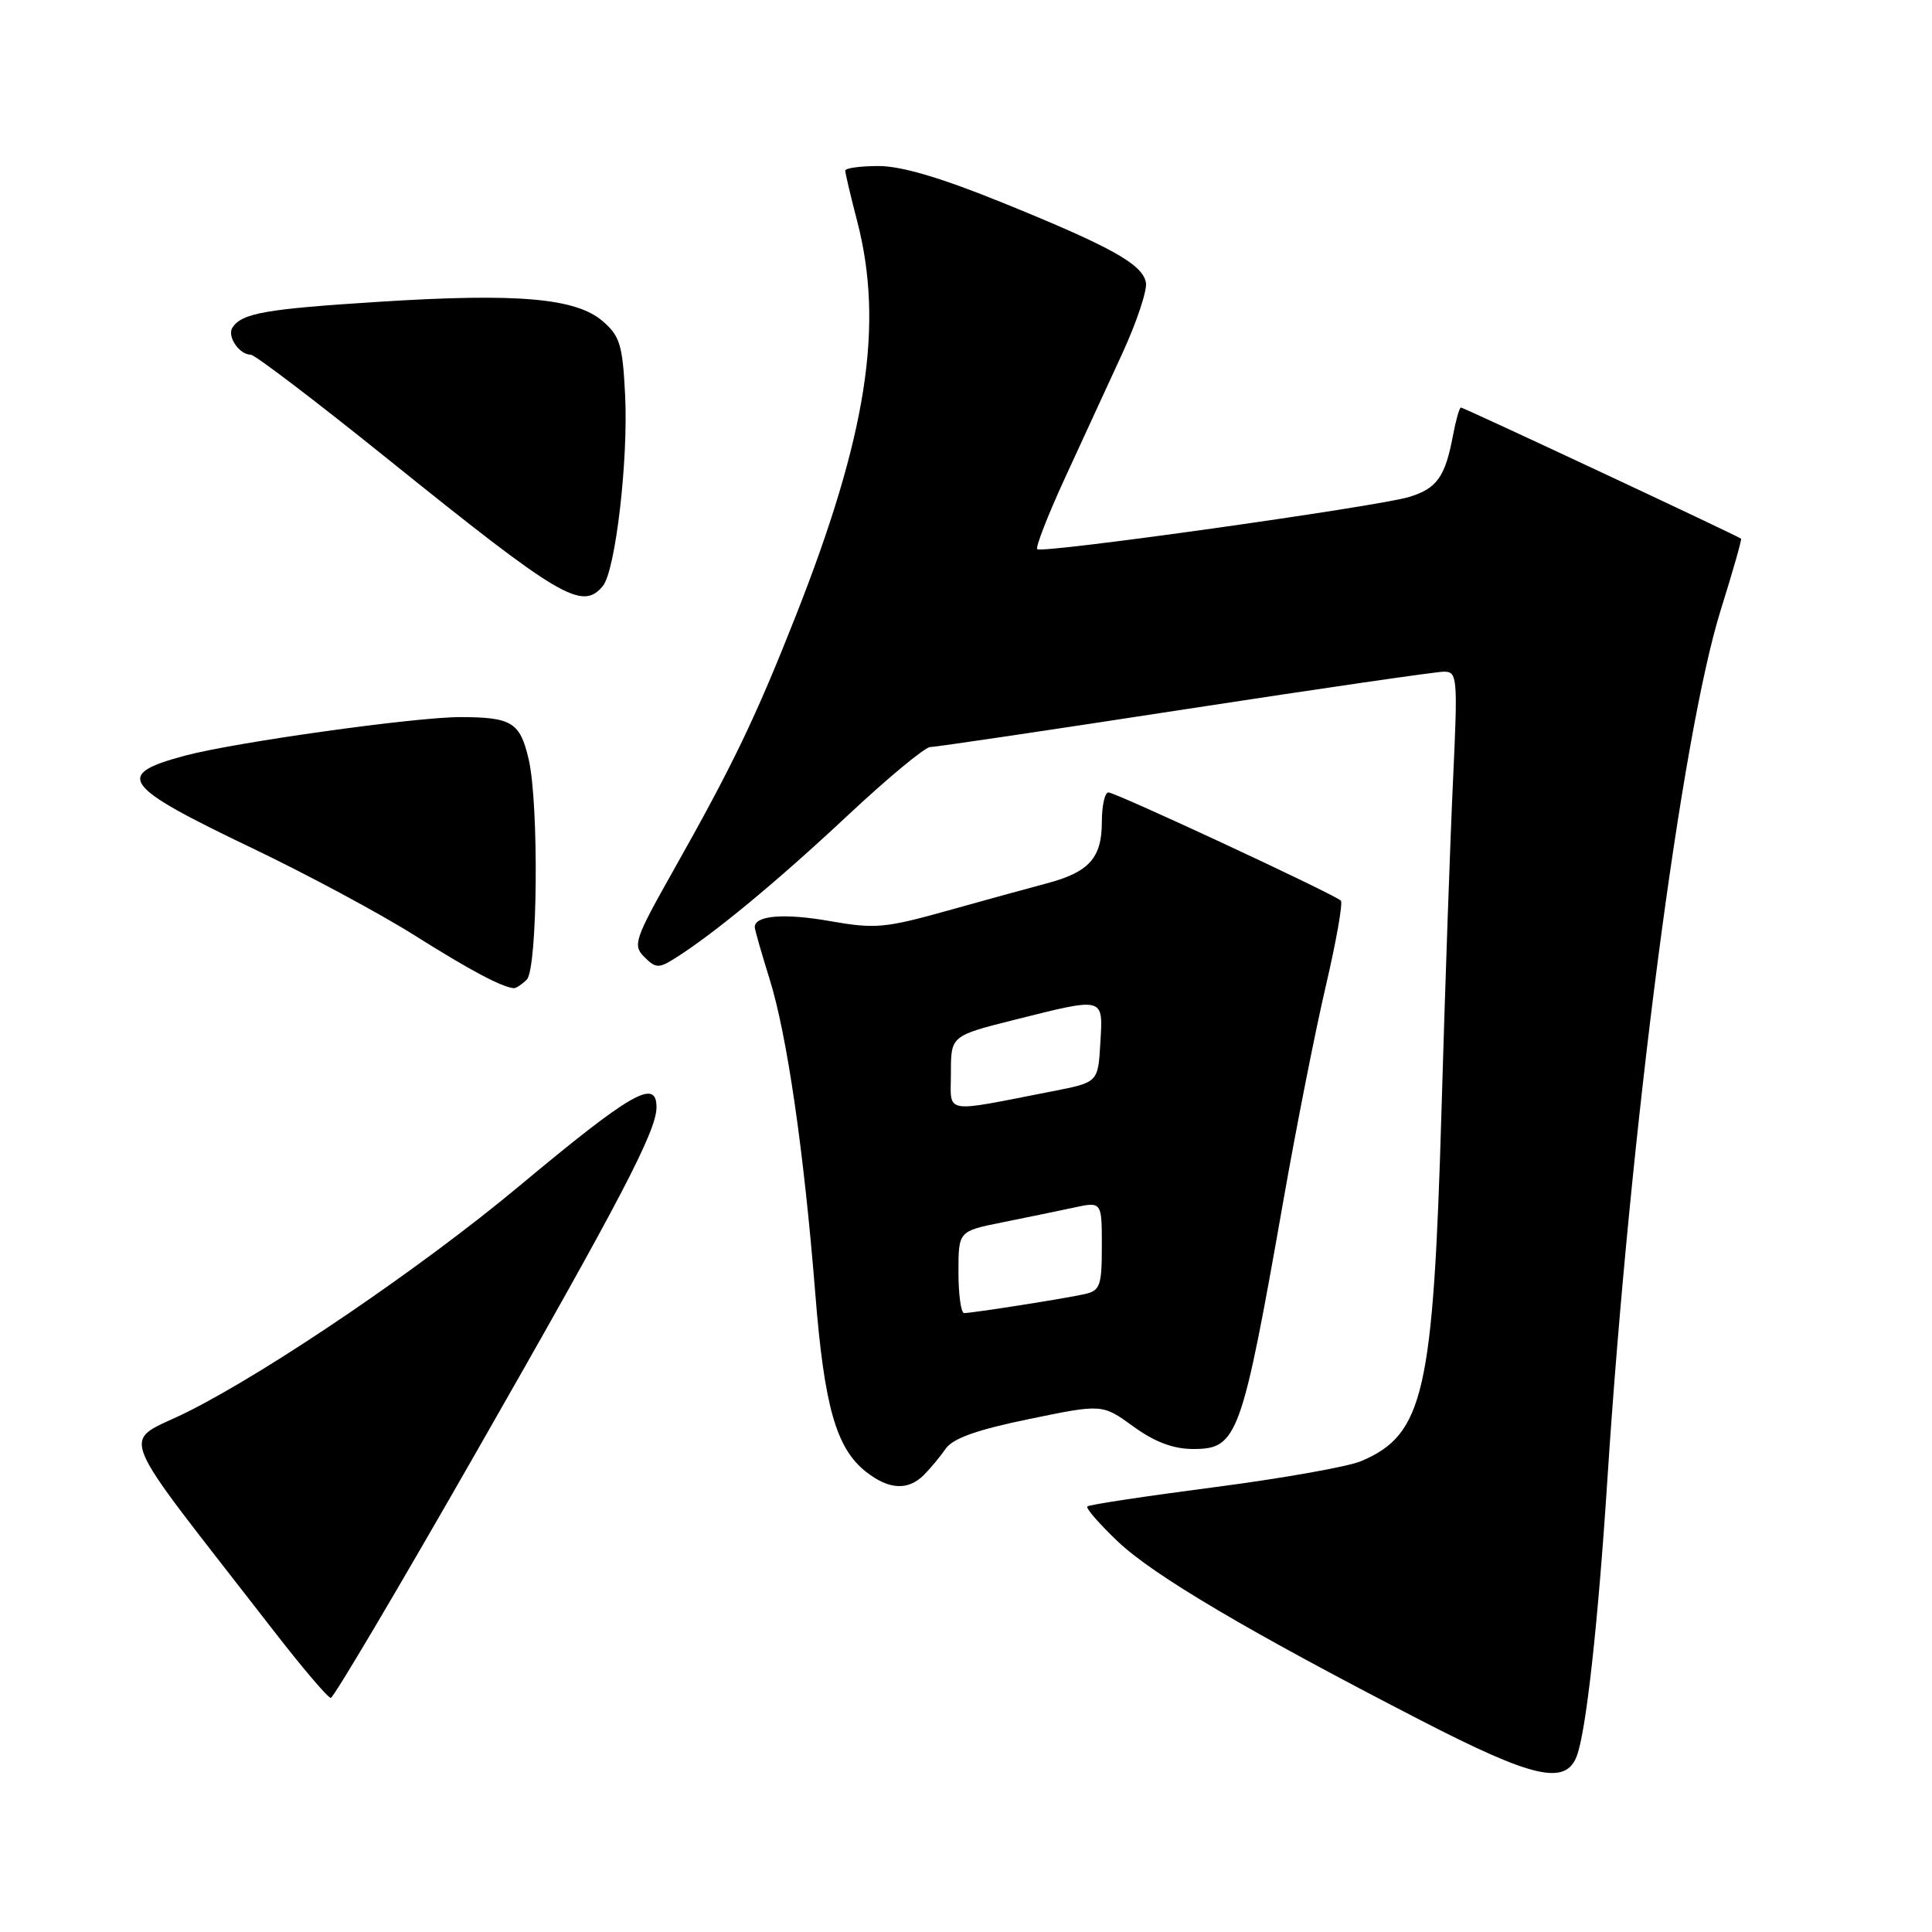<?xml version="1.0" encoding="UTF-8" standalone="no"?>
<!DOCTYPE svg PUBLIC "-//W3C//DTD SVG 1.1//EN" "http://www.w3.org/Graphics/SVG/1.1/DTD/svg11.dtd" >
<svg xmlns="http://www.w3.org/2000/svg" xmlns:xlink="http://www.w3.org/1999/xlink" version="1.1" viewBox="0 0 256 256">
 <g >
 <path fill="currentColor"
d=" M 208.93 232.69 C 210.17 229.42 211.74 215.25 212.99 196.00 C 216.01 149.50 222.81 97.37 228.03 80.75 C 229.61 75.70 230.81 71.49 230.70 71.38 C 230.34 71.04 193.95 54.00 193.58 54.00 C 193.38 54.00 192.91 55.68 192.52 57.73 C 191.50 63.17 190.40 64.72 186.76 65.84 C 182.60 67.12 138.05 73.38 137.44 72.77 C 137.19 72.52 138.83 68.31 141.08 63.41 C 143.34 58.51 146.76 51.07 148.69 46.88 C 150.62 42.69 152.04 38.43 151.84 37.43 C 151.38 35.01 147.24 32.70 132.87 26.87 C 124.76 23.57 119.45 22.00 116.44 22.00 C 114.00 22.00 112.00 22.27 112.00 22.61 C 112.00 22.94 112.71 25.97 113.59 29.34 C 117.15 43.10 114.87 57.72 105.42 81.67 C 100.13 95.07 97.14 101.31 89.24 115.32 C 84.07 124.49 83.82 125.25 85.38 126.81 C 86.88 128.31 87.30 128.33 89.42 126.99 C 94.55 123.77 102.94 116.83 112.25 108.12 C 117.61 103.10 122.56 99.00 123.25 98.99 C 123.94 98.99 139.11 96.74 156.98 93.99 C 174.84 91.25 190.30 89.00 191.33 89.00 C 193.11 89.00 193.17 89.74 192.54 103.25 C 192.17 111.09 191.48 130.78 191.01 147.00 C 189.92 184.59 188.66 190.09 180.35 193.61 C 178.61 194.35 169.84 195.90 160.85 197.07 C 151.86 198.24 144.31 199.38 144.08 199.61 C 143.84 199.83 145.66 201.92 148.12 204.26 C 152.83 208.74 165.53 216.24 188.22 227.93 C 203.13 235.62 207.44 236.61 208.93 232.69 Z  M 63.21 192.23 C 82.21 159.01 86.97 149.89 86.99 146.75 C 87.01 142.83 83.73 144.71 68.69 157.25 C 55.94 167.88 35.92 181.51 24.97 187.02 C 15.93 191.56 14.57 188.09 36.39 216.25 C 40.12 221.06 43.47 224.99 43.83 224.98 C 44.20 224.98 52.92 210.24 63.21 192.23 Z  M 122.41 195.45 C 123.26 194.60 124.57 193.03 125.31 191.96 C 126.28 190.58 129.46 189.45 136.37 188.03 C 146.06 186.03 146.06 186.03 150.18 189.02 C 153.04 191.09 155.47 192.00 158.12 192.00 C 163.97 192.00 164.53 190.46 170.07 159.00 C 171.76 149.38 174.28 136.63 175.67 130.68 C 177.06 124.73 177.96 119.63 177.67 119.34 C 176.83 118.50 147.83 105.00 146.87 105.00 C 146.39 105.00 146.00 106.77 146.00 108.93 C 146.00 113.68 144.29 115.58 138.70 117.05 C 136.39 117.66 130.45 119.30 125.50 120.68 C 117.28 122.98 115.94 123.10 109.97 122.05 C 103.92 120.98 99.98 121.30 100.01 122.86 C 100.02 123.21 100.90 126.28 101.96 129.68 C 104.28 137.08 106.51 152.43 108.03 171.40 C 109.22 186.38 110.80 191.91 114.75 195.02 C 117.78 197.40 120.31 197.54 122.41 195.45 Z  M 69.80 129.80 C 71.24 128.36 71.43 106.54 70.05 100.60 C 68.91 95.71 67.82 95.03 61.00 95.02 C 55.06 95.01 31.12 98.36 24.54 100.12 C 15.05 102.65 16.10 104.10 33.43 112.39 C 40.62 115.83 50.26 121.00 54.85 123.89 C 62.29 128.57 66.37 130.74 68.05 130.94 C 68.35 130.97 69.14 130.46 69.80 129.80 Z  M 79.88 77.65 C 81.55 75.63 83.27 60.94 82.83 52.33 C 82.50 45.69 82.14 44.52 79.85 42.55 C 76.30 39.49 68.53 38.82 50.21 39.99 C 35.22 40.94 32.07 41.49 30.81 43.39 C 30.04 44.54 31.69 47.00 33.23 47.00 C 33.77 47.00 41.90 53.19 51.29 60.75 C 74.33 79.30 77.13 80.96 79.88 77.65 Z  M 127.00 168.57 C 127.00 163.14 127.00 163.14 132.75 161.98 C 135.91 161.35 140.19 160.46 142.25 160.02 C 146.00 159.21 146.00 159.21 146.00 165.09 C 146.00 170.36 145.77 171.01 143.75 171.47 C 141.24 172.04 128.92 173.98 127.75 173.99 C 127.34 174.00 127.00 171.56 127.00 168.57 Z  M 126.00 142.17 C 126.00 137.25 126.00 137.25 134.46 135.12 C 146.45 132.12 146.16 132.04 145.80 138.21 C 145.50 143.42 145.50 143.42 139.50 144.59 C 124.68 147.48 126.00 147.72 126.00 142.17 Z "/>
</g>
</svg>